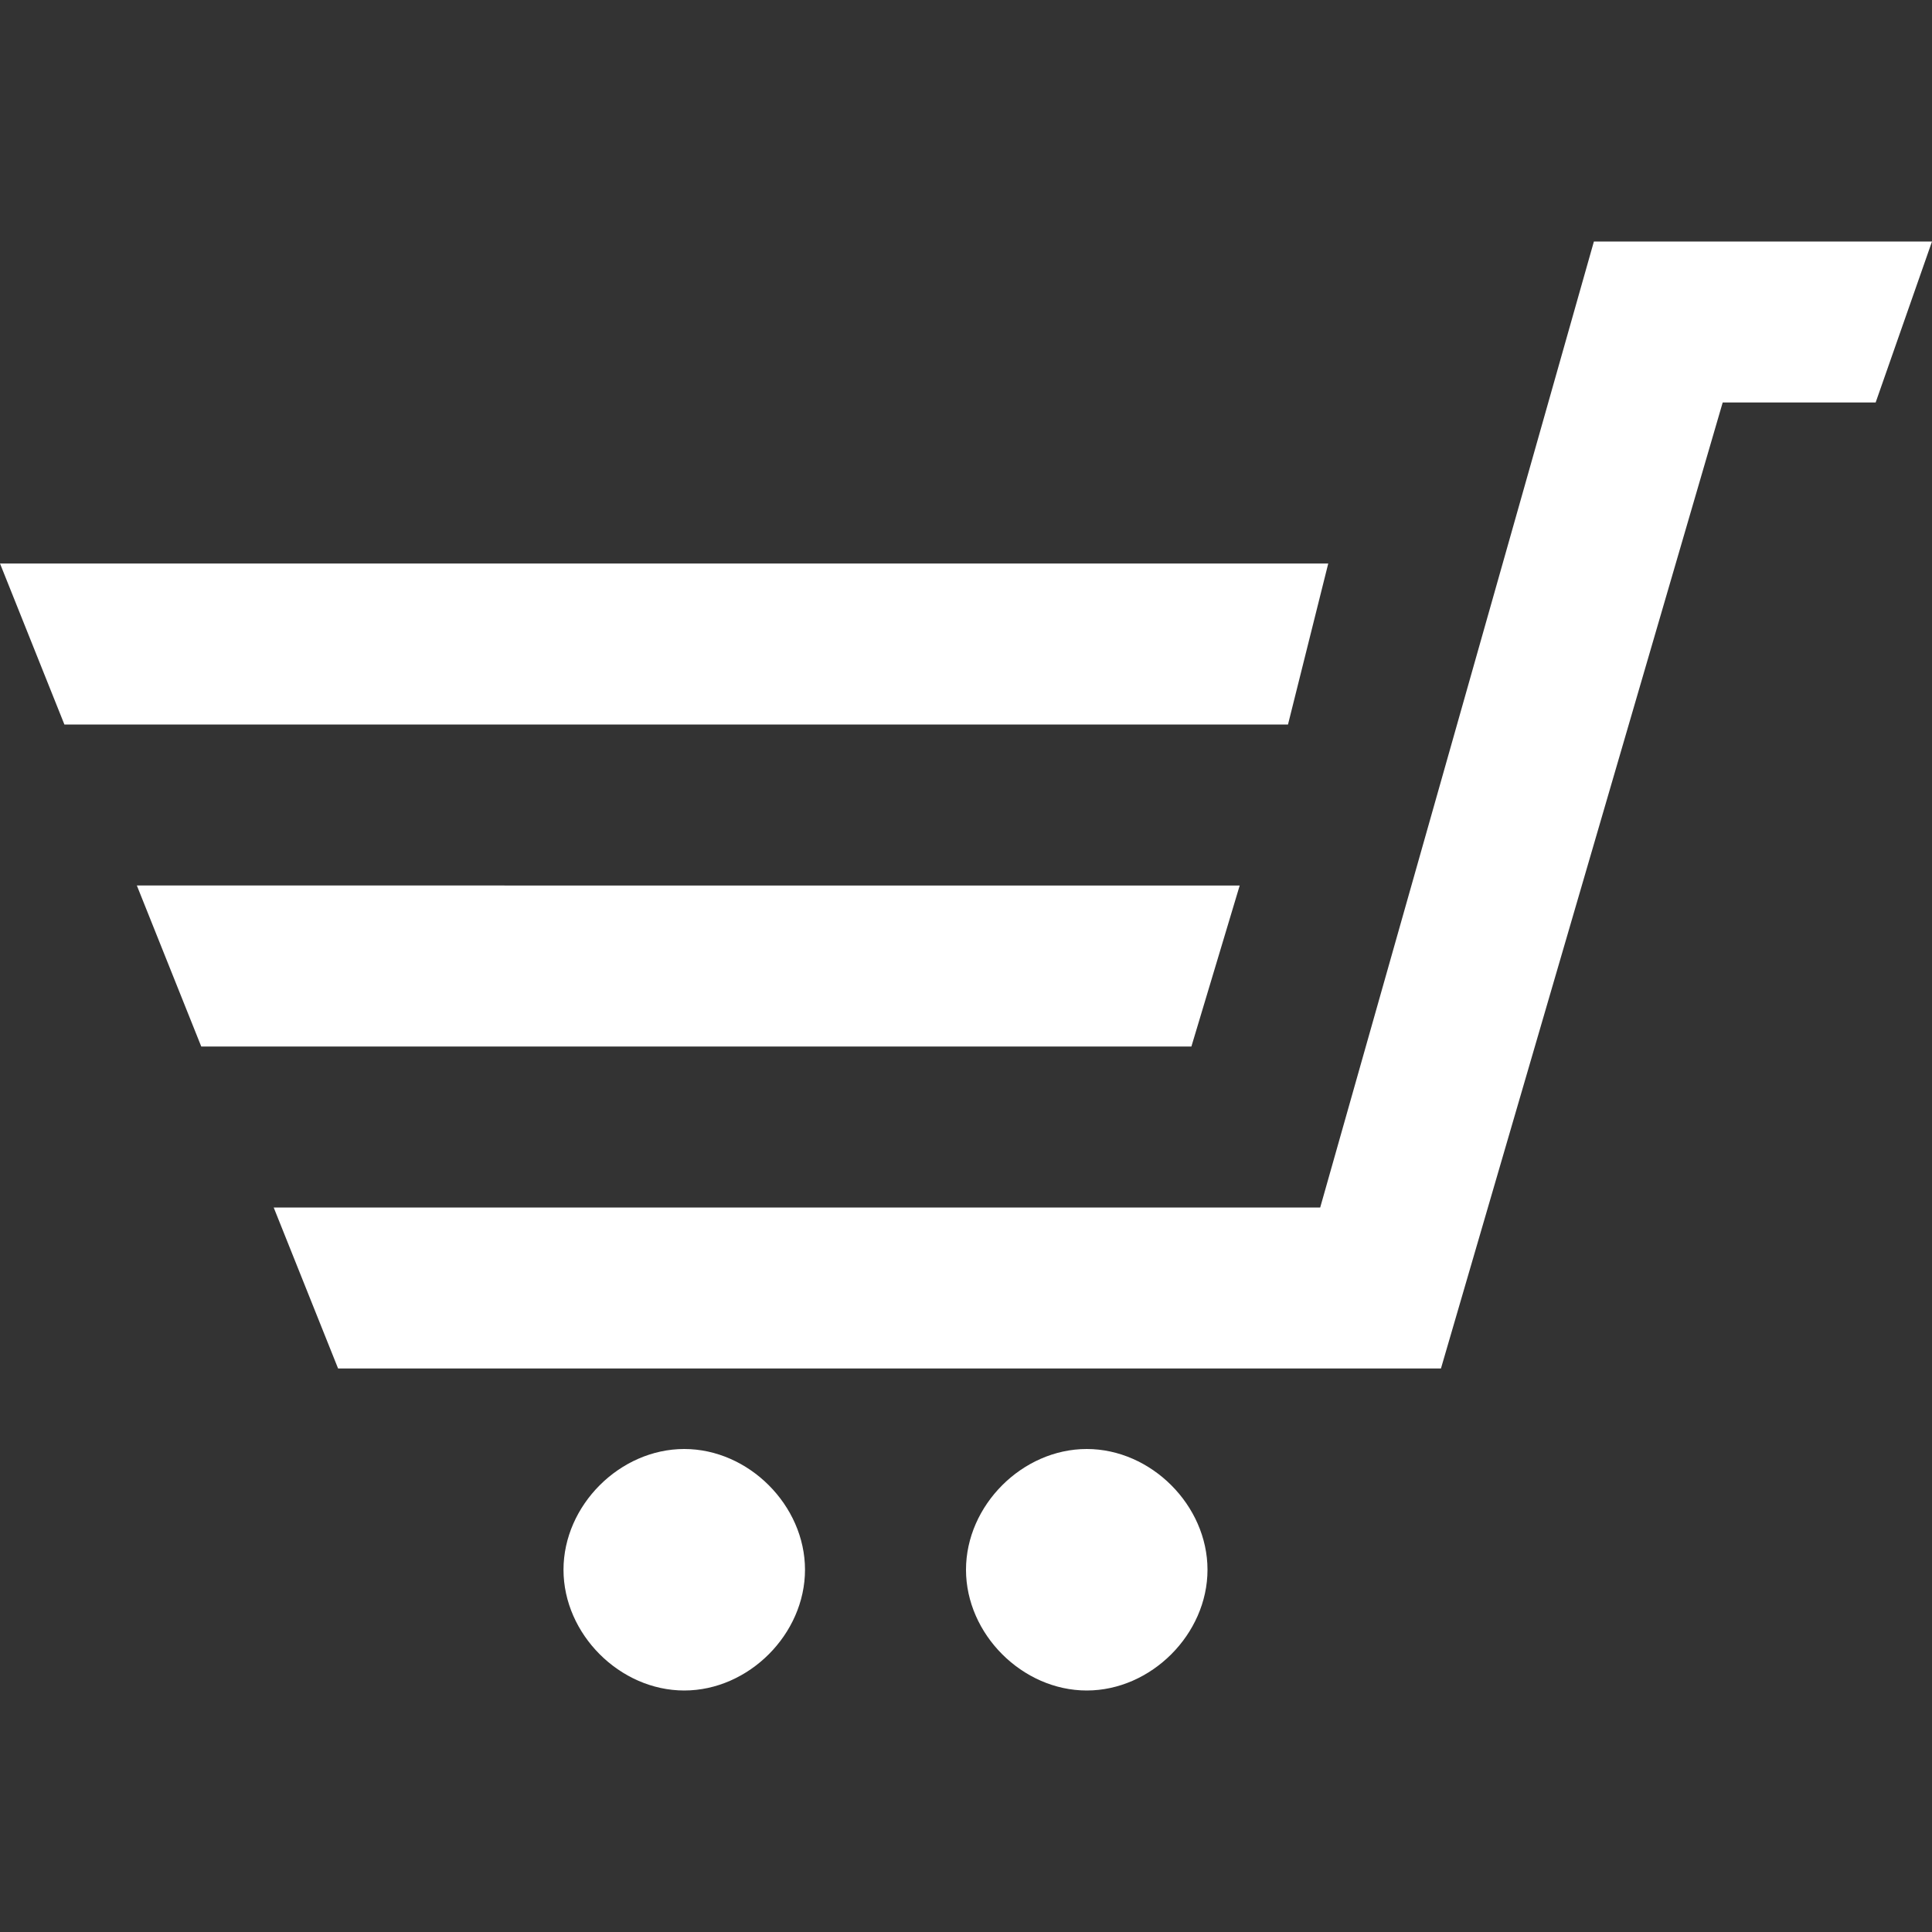 <?xml version="1.0" encoding="utf-8"?>
<!-- Generator: Adobe Illustrator 21.1.0, SVG Export Plug-In . SVG Version: 6.00 Build 0)  -->
<svg version="1.1" id="Layer_1" xmlns="http://www.w3.org/2000/svg" xmlns:xlink="http://www.w3.org/1999/xlink" x="0px" y="0px"
	 viewBox="0 0 24 24" style="enable-background:new 0 0 24 24;" xml:space="preserve">
<rect x="0" y="0" width="24" height="24" fill="#333333" stroke="none"/>
<style type="text/css">
	.st0{fill:#FFFFFF;}
</style>
<path class="st0" d="M16.5,7L16,9H0.8L0,7H16.5z M2.5,13h12.3l0.6-2H1.7C1.7,11,2.5,13,2.5,13z M8.5,18C7.7,18,7,18.7,7,19.5
	C7,20.3,7.7,21,8.5,21s1.5-0.7,1.5-1.5C10,18.7,9.3,18,8.5,18z M19.8,3l-3.4,12h-13l0.8,2h13.7l3.5-12h1.9L24,3H19.8z M13.5,18
	c-0.8,0-1.5,0.7-1.5,1.5s0.7,1.5,1.5,1.5s1.5-0.7,1.5-1.5C15,18.7,14.3,18,13.5,18z"/>
</svg>
